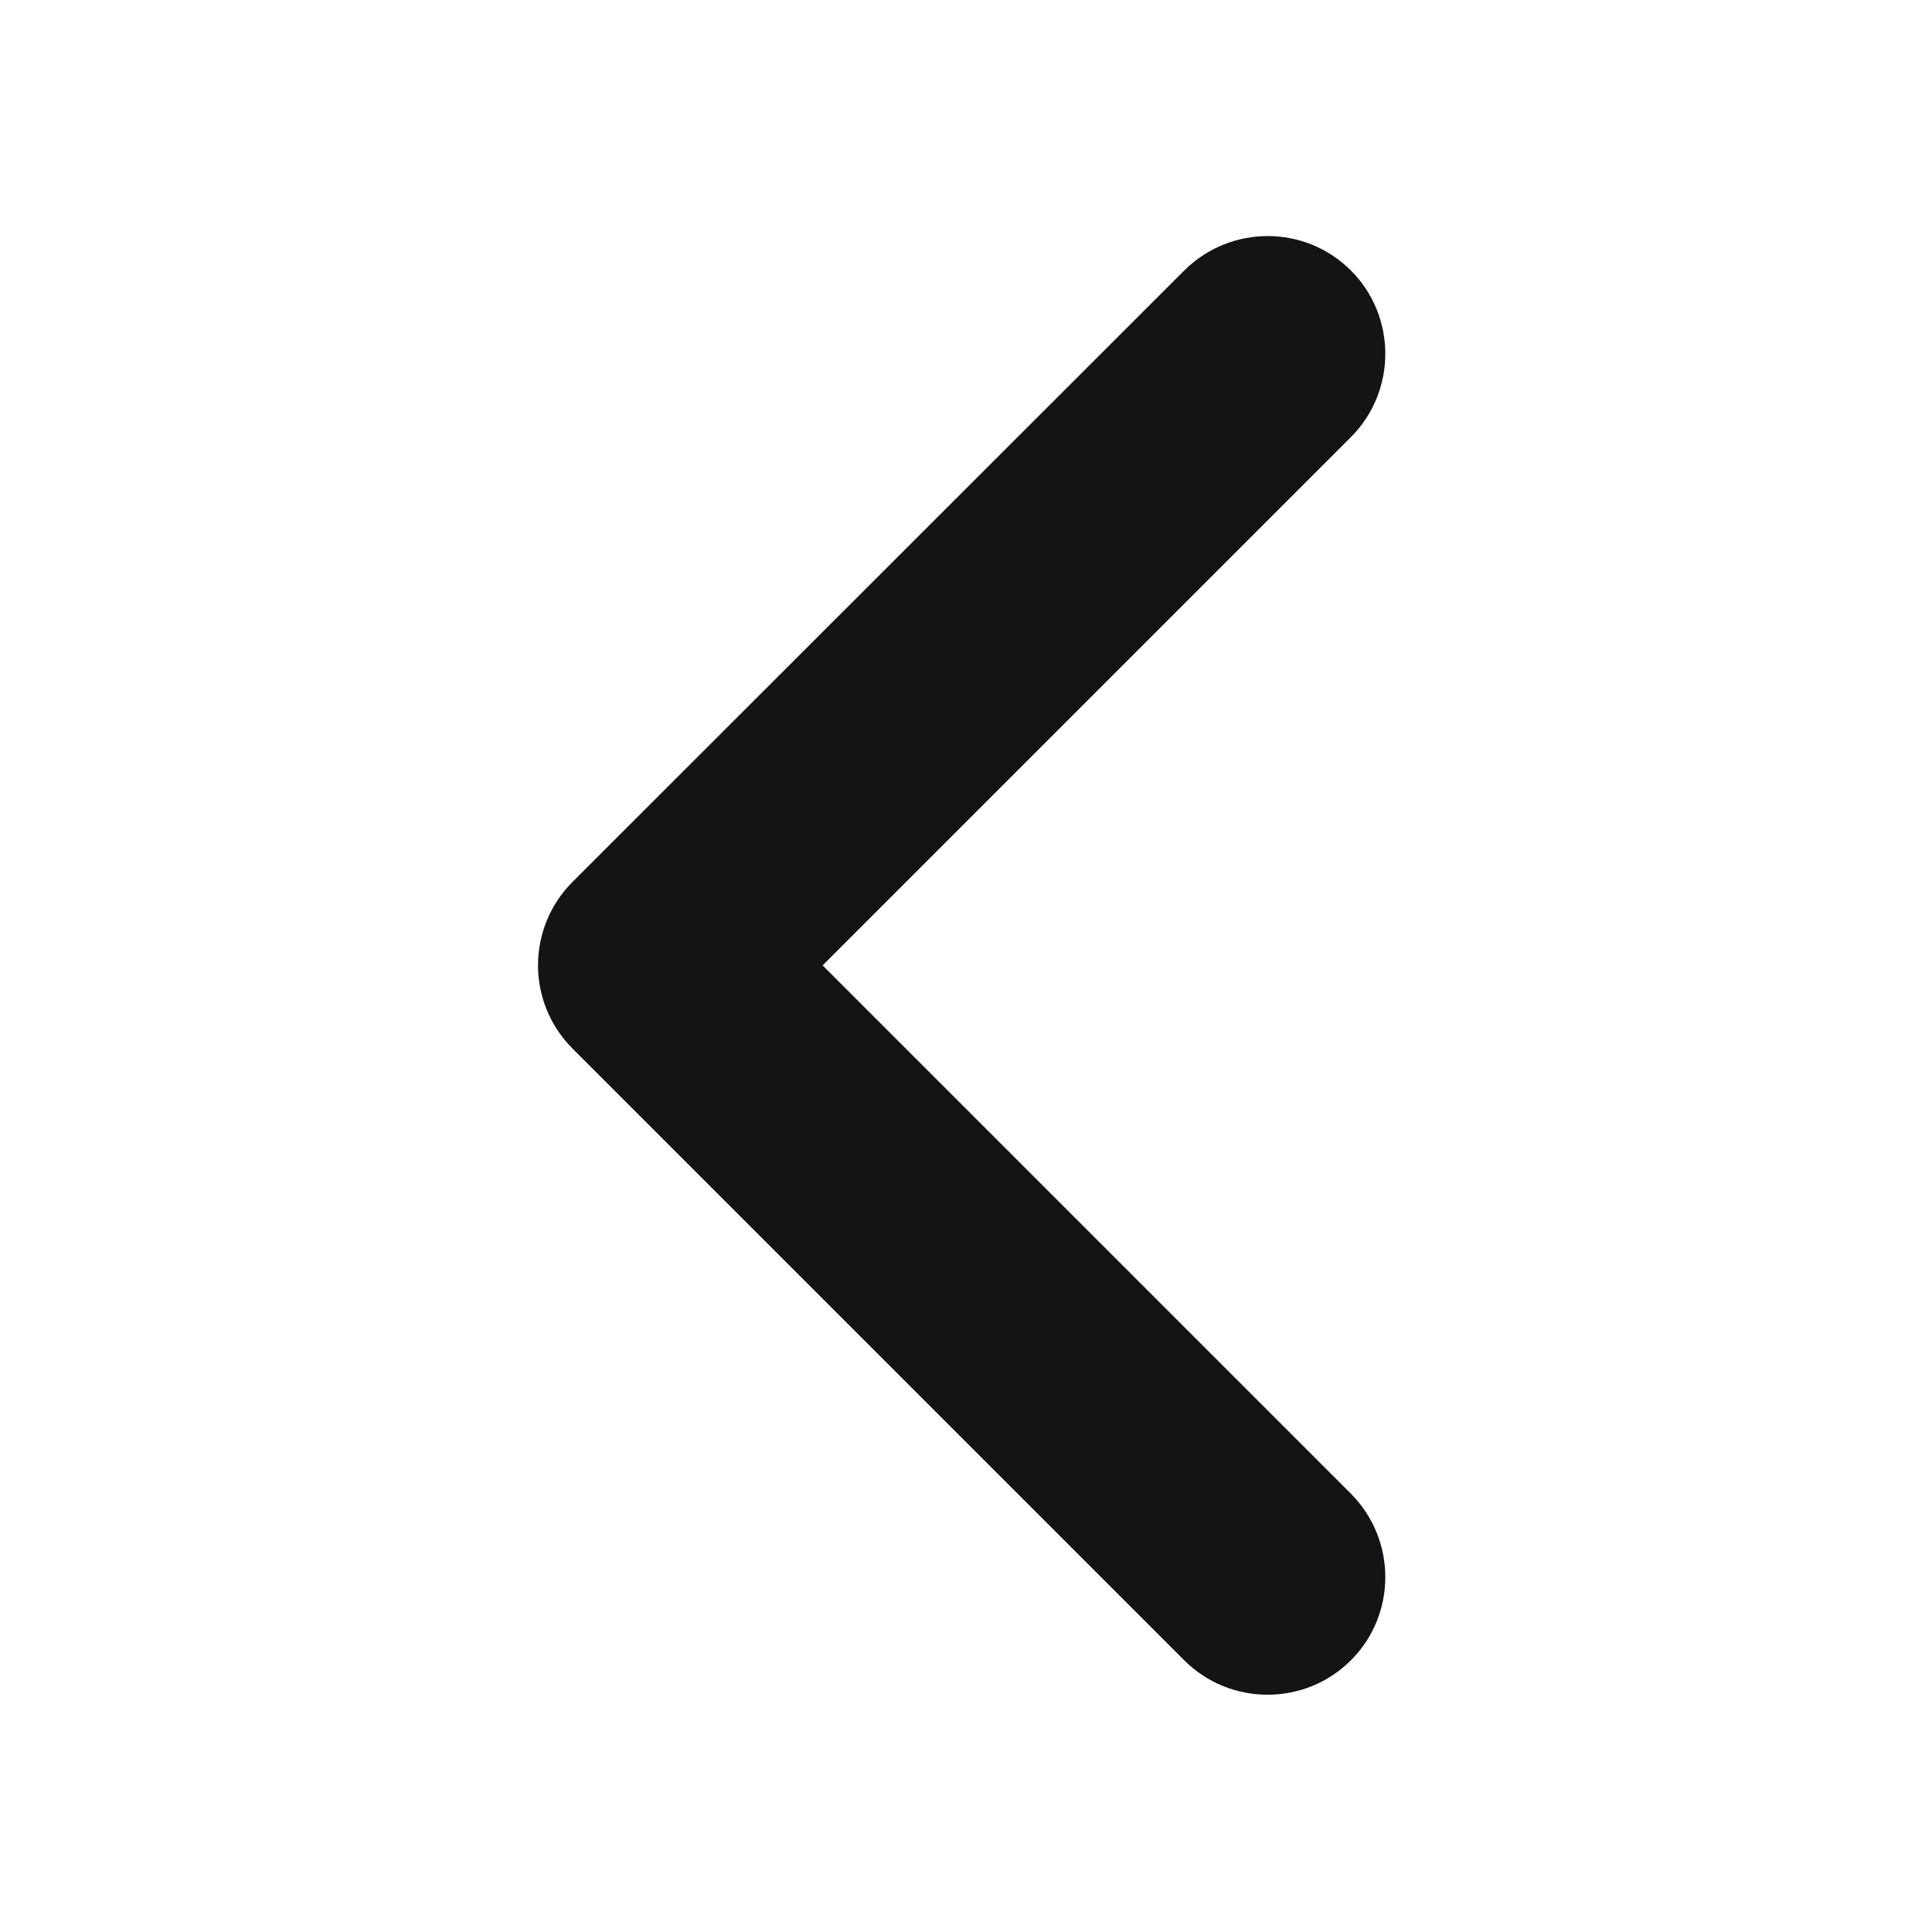 <svg width="32" height="32" viewBox="0 0 32 32" fill="none" xmlns="http://www.w3.org/2000/svg">
<path d="M9.485 14.605L19.615 4.48C20.38 3.72 21.615 3.72 22.375 4.48C23.135 5.24 23.135 6.48 22.375 7.24L13.625 15.99L22.375 24.74C23.135 25.505 23.135 26.74 22.375 27.5C21.995 27.88 21.495 28.07 20.995 28.07C20.495 28.07 19.995 27.88 19.615 27.5L9.485 17.37C8.72 16.605 8.72 15.37 9.485 14.605Z" fill="#131416"/>
</svg>
